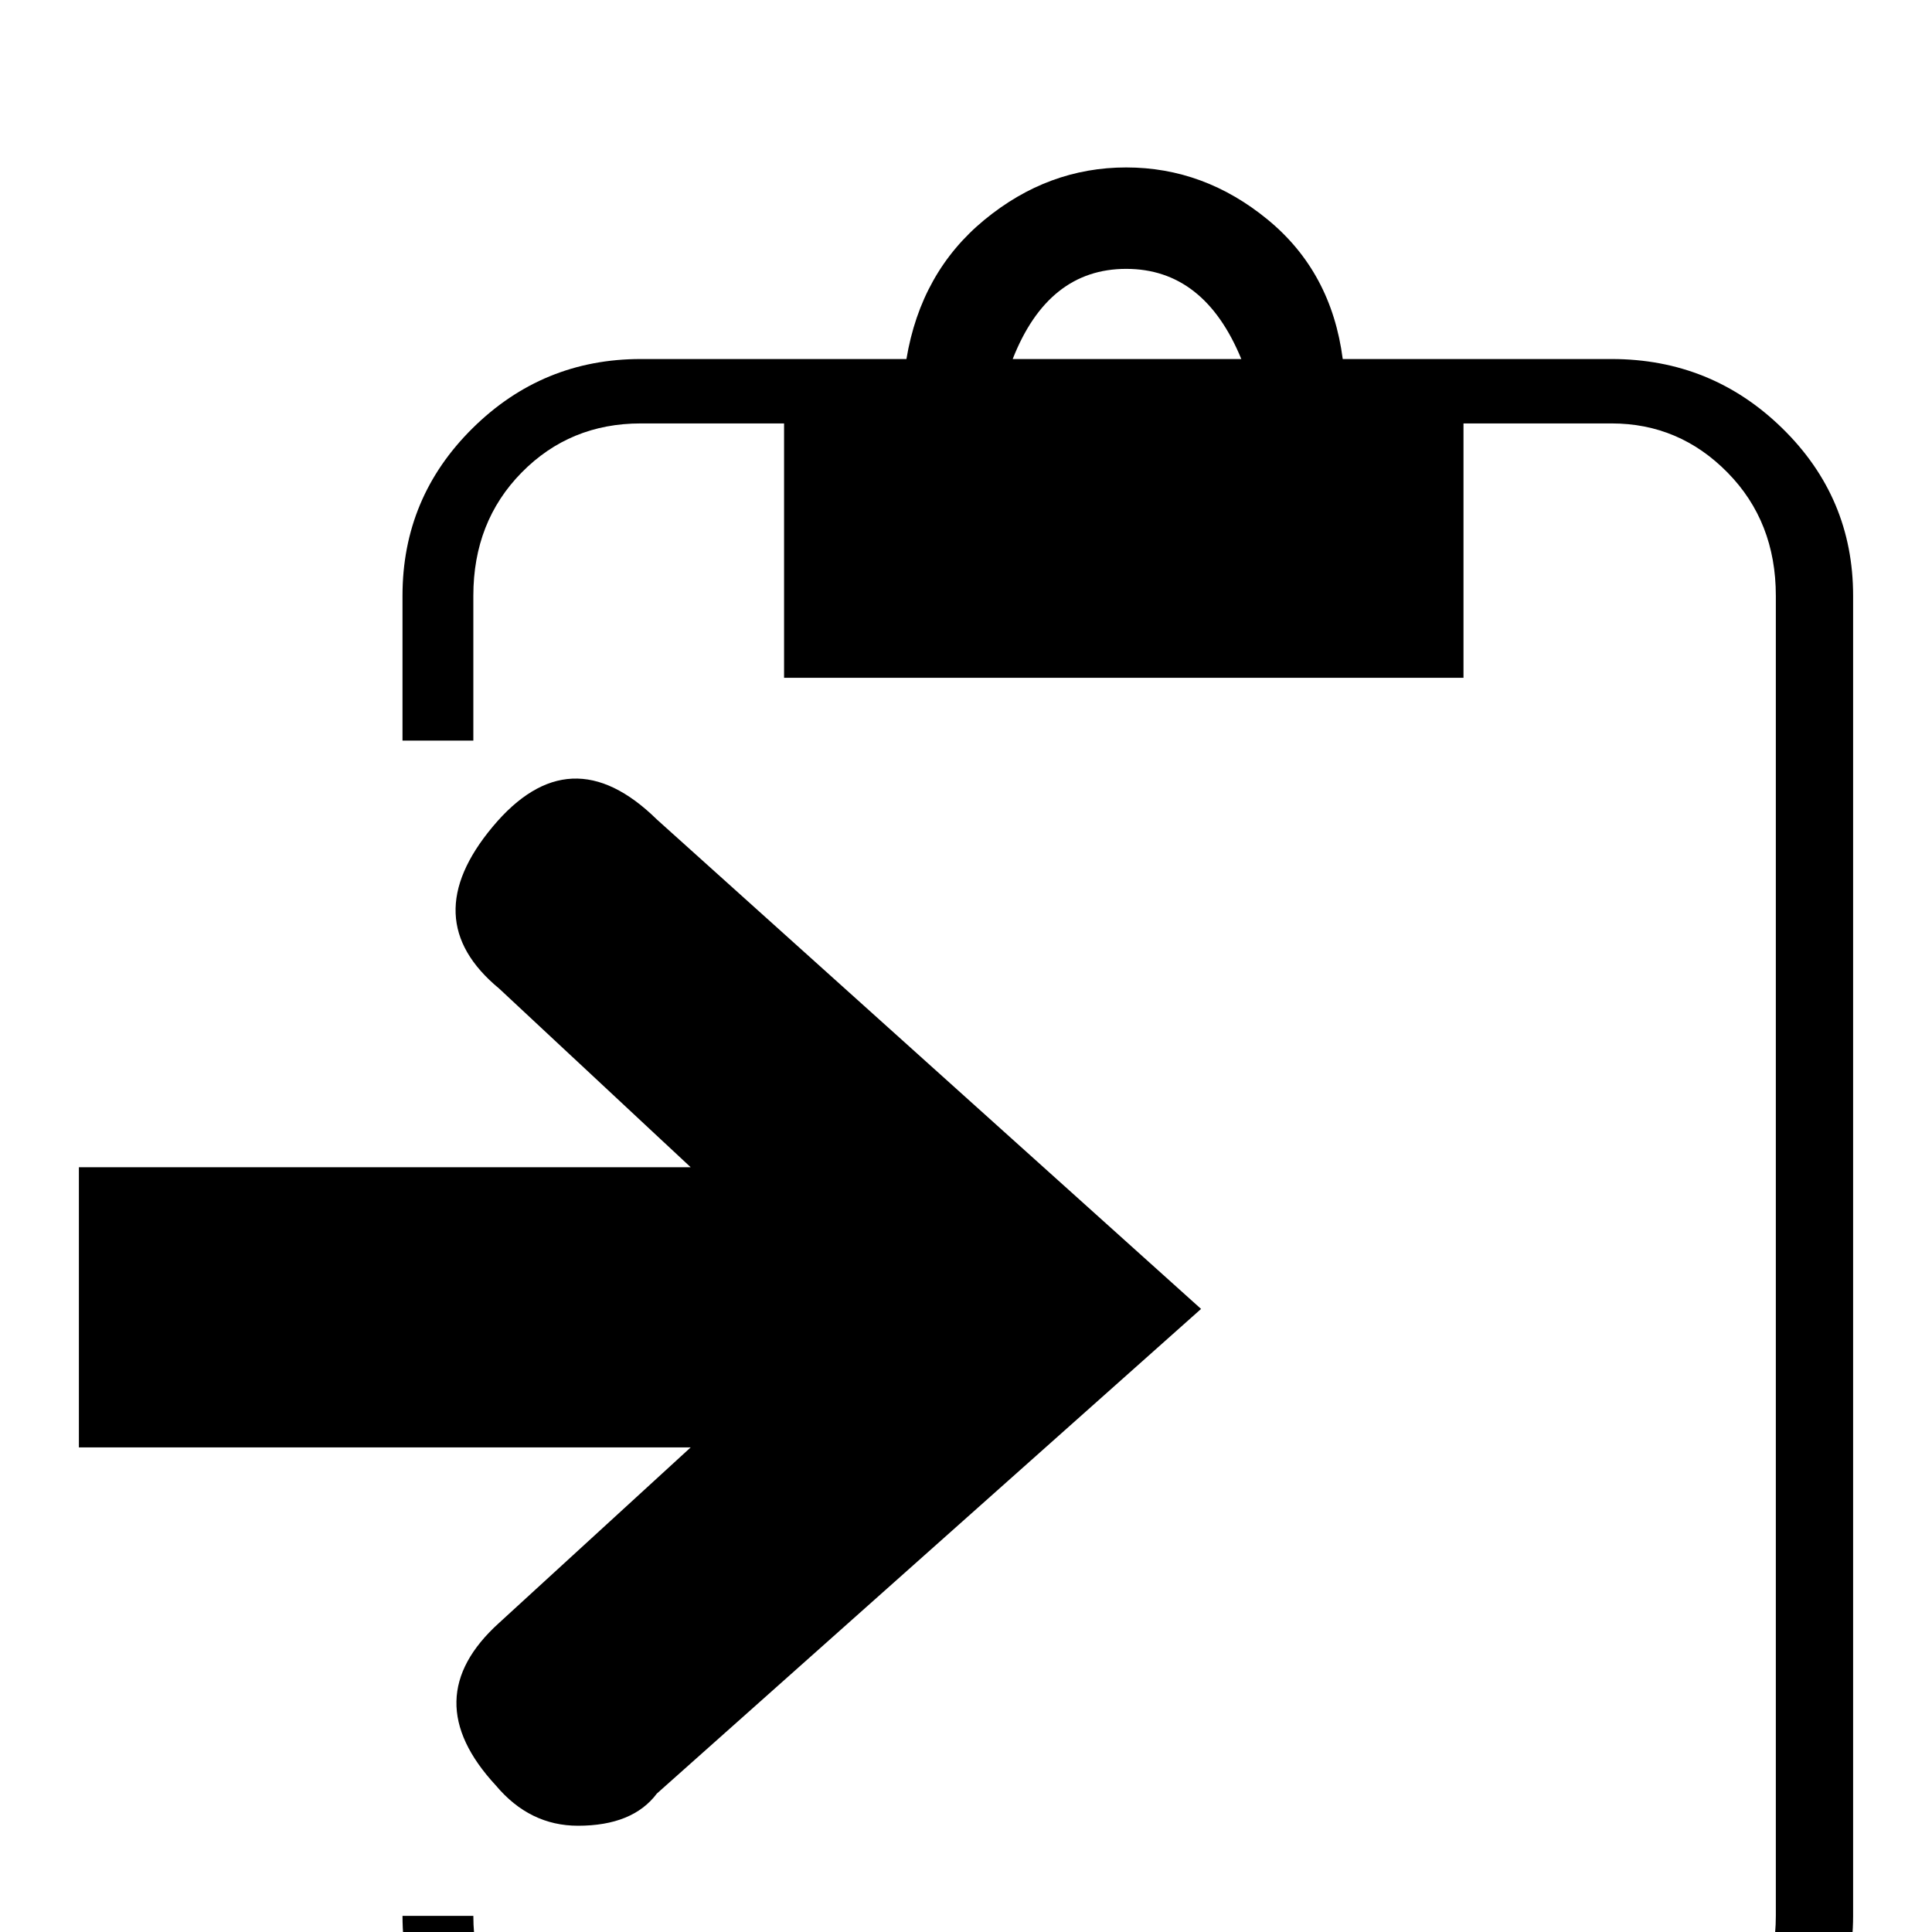 <svg xmlns="http://www.w3.org/2000/svg" xmlns:xlink="http://www.w3.org/1999/xlink" version="1.1" viewBox="0 -240 1200 1200"><g><path fill="currentColor" d="M408 86q-15 -20 -49 -20q-30 0 -51 25q-50 54 2 101l119 109h-380v174h380l-119 111q-52 43 -4 100.5t102 4.5l338 -304zM1001 977q62 0 106 -43t44 -104v-820q0 -59 -44 -103t-106 -44h-603q-61 0 -104.5 44t-43.5 103h44q0 -44 30 -75.5t74 -31.5h603q42 0 72 31.5 t30 75.5v820q0 46 -30 76.5t-72 30.5h-92v-158h-422v158h-89q-44 0 -74 -30.5t-30 -76.5v-90h-44v90q0 61 43.5 104t104.5 43h165q9 54 48.5 86.5t88 32.5t88 -32.5t46.5 -86.5h167zM771 977q-23 56 -71.5 56t-70.5 -56h142z" transform="matrix(1 0 0 -1 0 960)"/></g></svg>